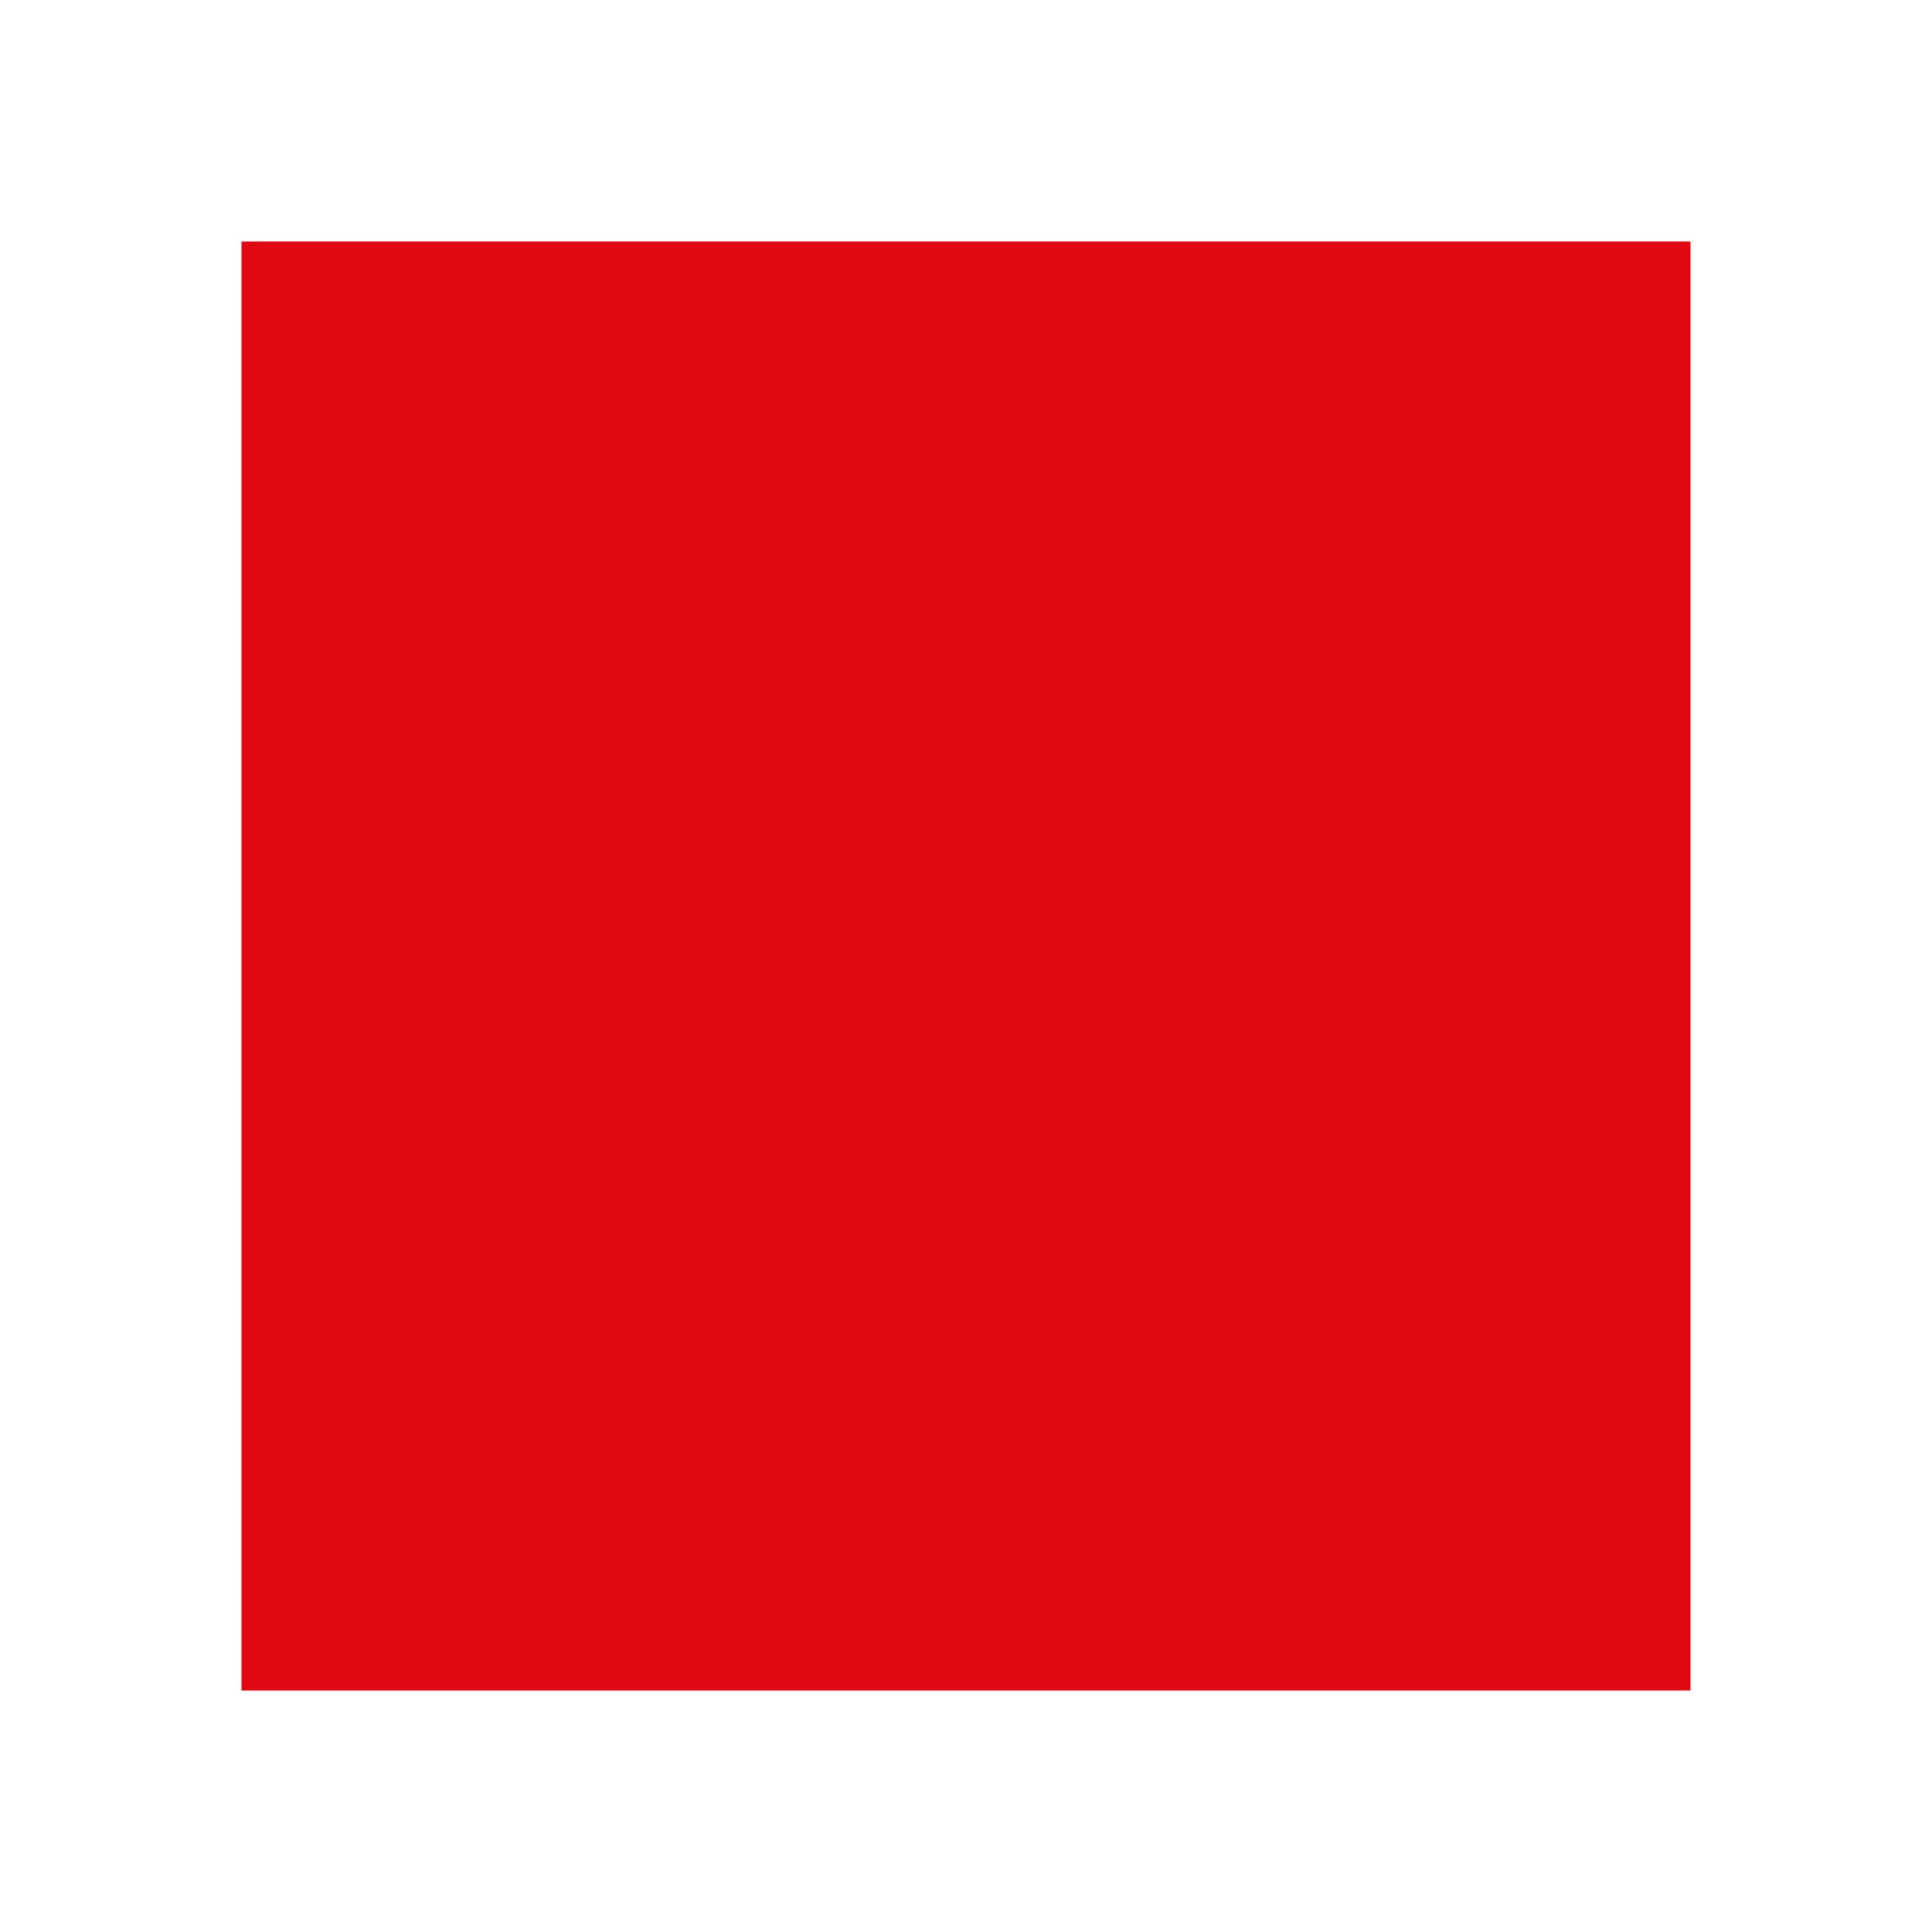 <?xml version="1.0" encoding="UTF-8"?>
<svg width="24px" height="24px" viewBox="0 0 24 24" version="1.1" xmlns="http://www.w3.org/2000/svg" xmlns:xlink="http://www.w3.org/1999/xlink">
    <!-- Generator: Sketch 51.3 (57544) - http://www.bohemiancoding.com/sketch -->
    <title>icon-stop-red</title>
    <desc>Created with Sketch.</desc>
    <defs></defs>
    <g id="icon-stop-red" stroke="none" stroke-width="1" fill="none" fill-rule="evenodd">
        <polygon id="Rectangle-2-Copy-7" fill="#E30613" fill-rule="nonzero" points="3 3 21 3 21 21 3 21"></polygon>
    </g>
</svg>